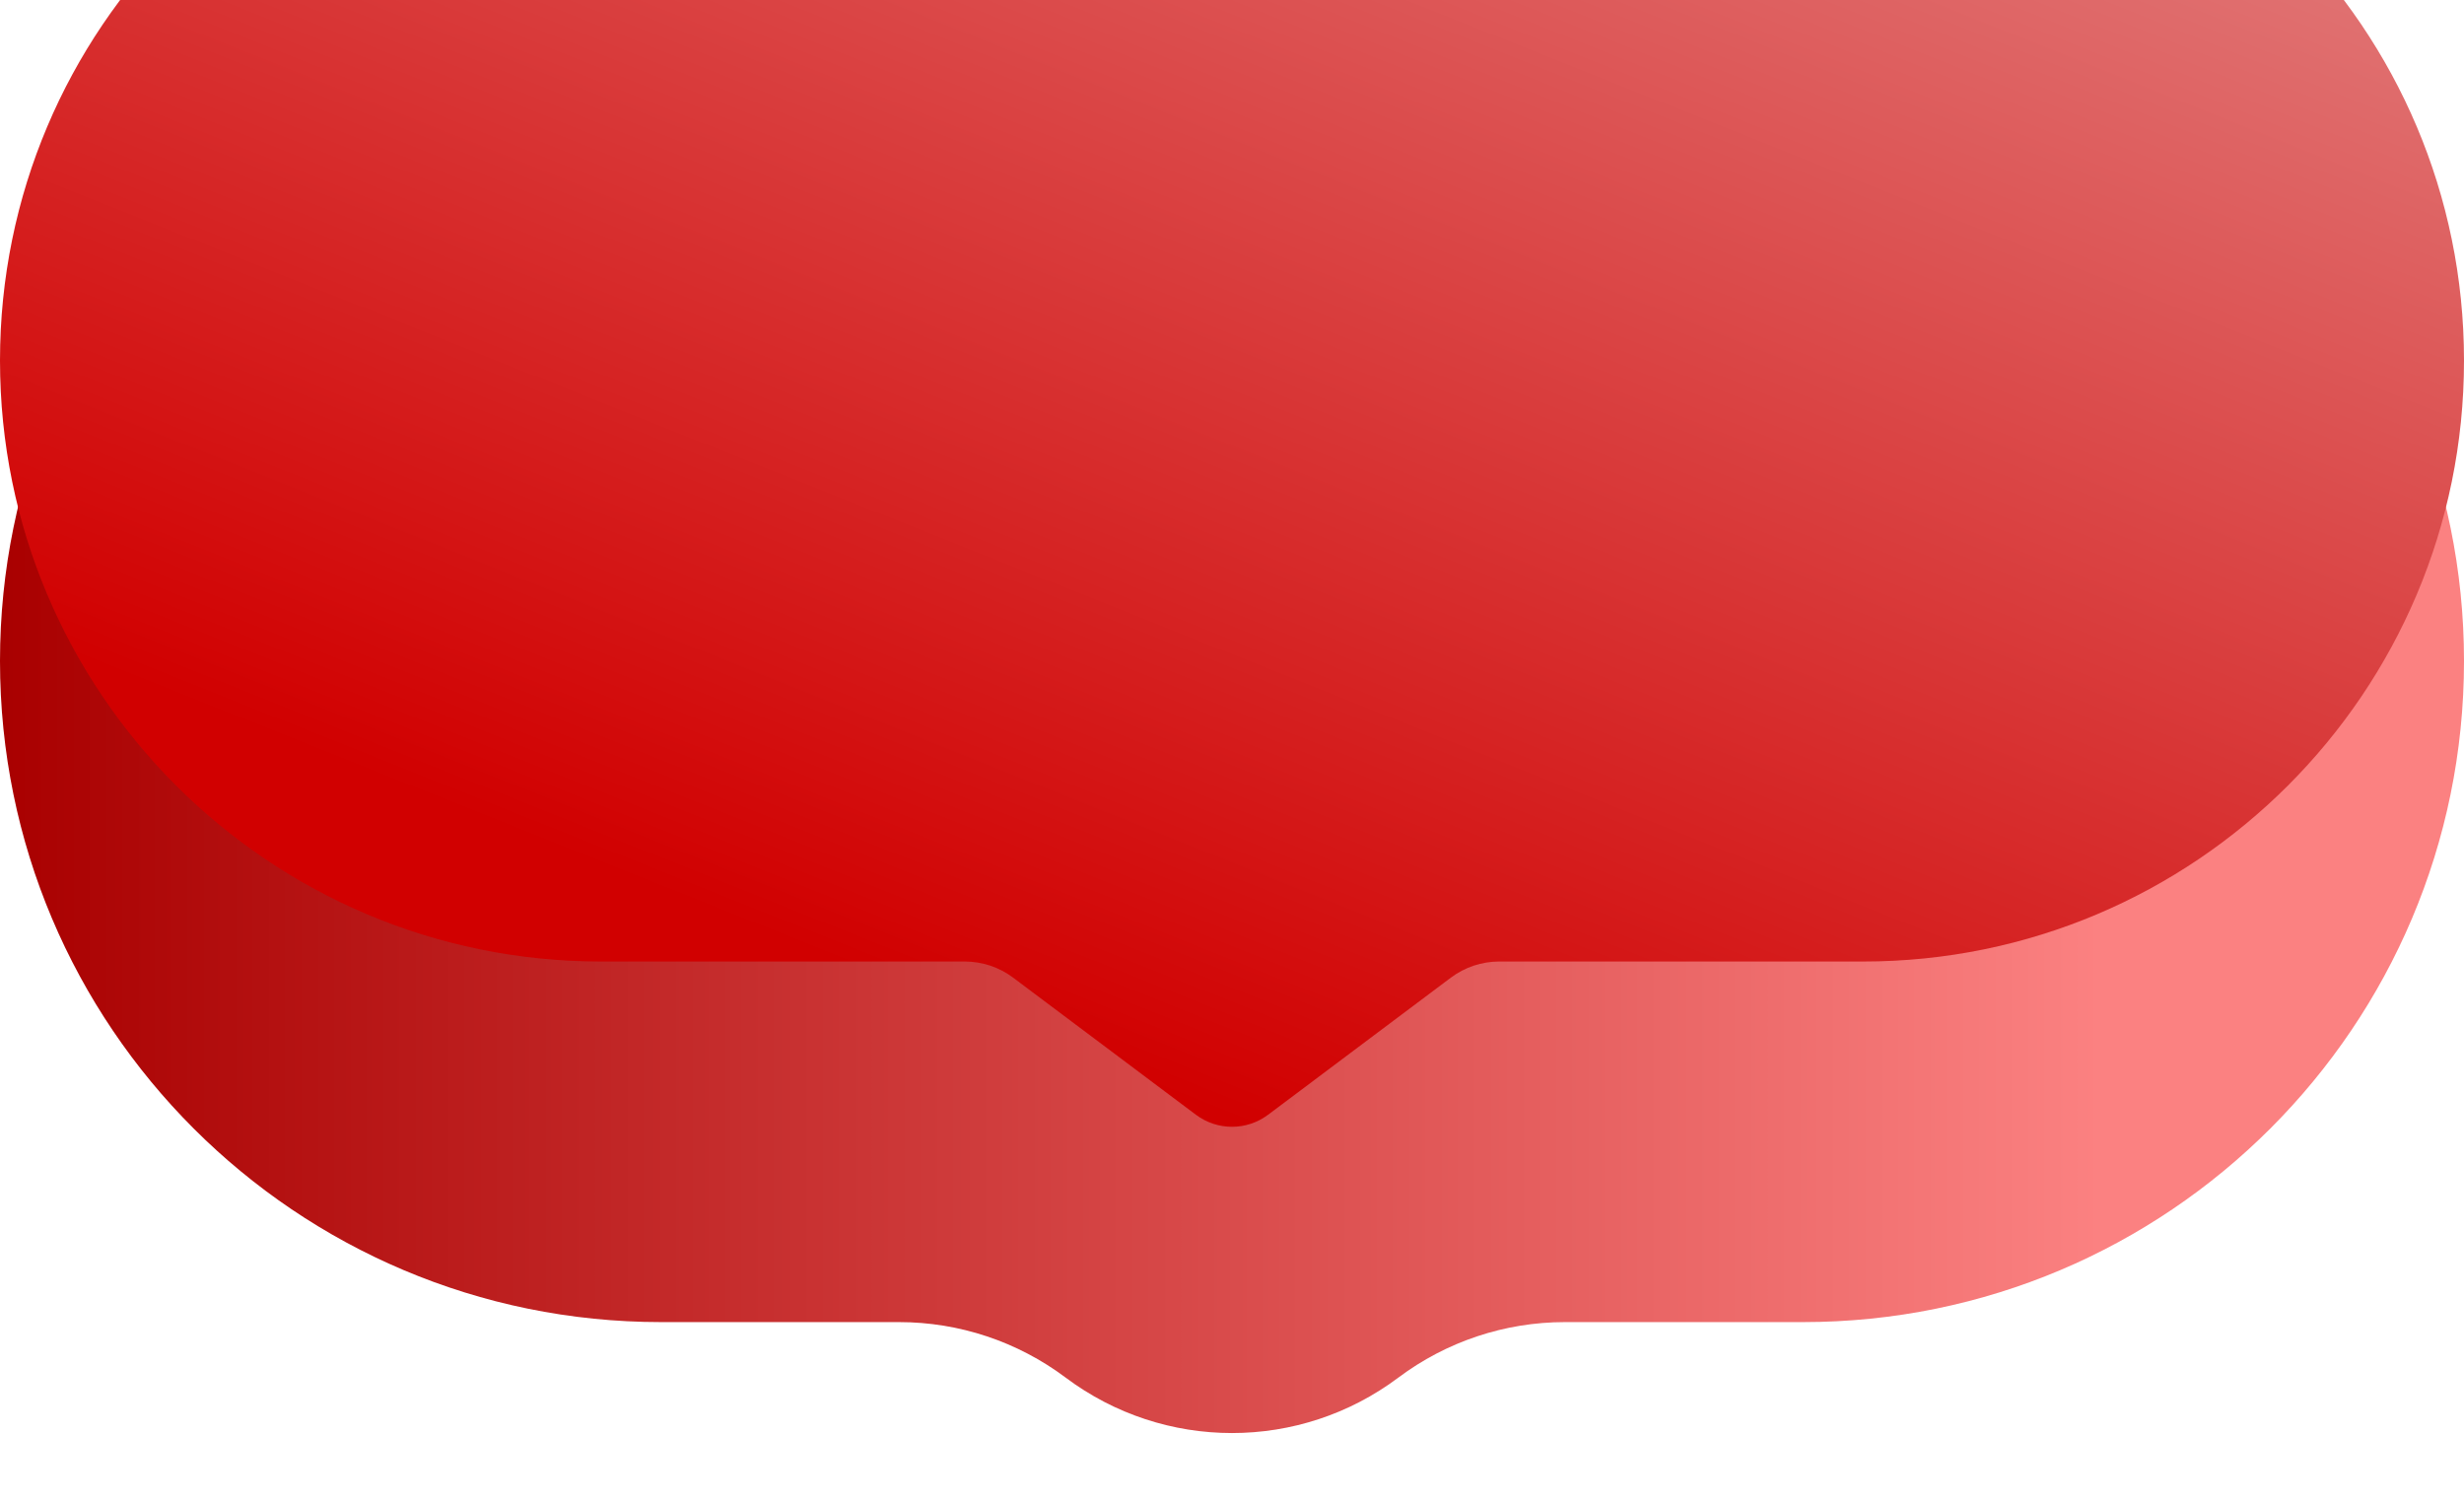 <svg viewBox="0 0 82 50" fill="none" xmlns="http://www.w3.org/2000/svg">
<path d="M0 22C0 9.85 9.85 0 22 0H60C72.15 0 82 9.85 82 22C82 34.15 72.15 44 60 44H52.077C50.08 44 48.136 44.648 46.538 45.846C43.256 48.308 38.744 48.308 35.462 45.846C33.864 44.648 31.92 44 29.923 44H22C9.85 44 0 34.15 0 22Z" fill="url(#paint0_linear_1881_4895)"/>
<g filter="url(#filter0_i_1881_4895)">
<path d="M0 24C0 12.954 8.954 4 20 4H62C73.046 4 82 12.954 82 24C82 35.046 73.046 44 62 44H49.892C49.313 44 48.75 44.188 48.286 44.535L42.2 49.1C41.489 49.633 40.511 49.633 39.8 49.1L33.714 44.535C33.25 44.188 32.687 44 32.108 44H20C8.954 44 0 35.046 0 24Z" fill="url(#paint1_linear_1881_4895)"/>
</g>
<defs>
<filter id="filter0_i_1881_4895" x="0" y="-8" width="82" height="57.5" filterUnits="userSpaceOnUse" color-interpolation-filters="sRGB">
<feFlood flood-opacity="0" result="BackgroundImageFix"/>
<feBlend mode="normal" in="SourceGraphic" in2="BackgroundImageFix" result="shape"/>
<feColorMatrix in="SourceAlpha" type="matrix" values="0 0 0 0 0 0 0 0 0 0 0 0 0 0 0 0 0 0 127 0" result="hardAlpha"/>
<feOffset dy="-12"/>
<feGaussianBlur stdDeviation="6"/>
<feComposite in2="hardAlpha" operator="arithmetic" k2="-1" k3="1"/>
<feColorMatrix type="matrix" values="0 0 0 0 1 0 0 0 0 1 0 0 0 0 1 0 0 0 0.3 0"/>
<feBlend mode="normal" in2="shape" result="effect1_innerShadow_1881_4895"/>
</filter>
<linearGradient id="paint0_linear_1881_4895" x1="82" y1="19.864" x2="5.75603e-07" y2="19.864" gradientUnits="userSpaceOnUse">
<stop offset="0.147" stop-color="#FB8181"/>
<stop offset="1" stop-color="#A90000"/>
</linearGradient>
<linearGradient id="paint1_linear_1881_4895" x1="21.525" y1="41.5" x2="40.491" y2="-6.021" gradientUnits="userSpaceOnUse">
<stop stop-color="#D10000"/>
<stop offset="1" stop-color="#E17777"/>
</linearGradient>
</defs>
</svg>
